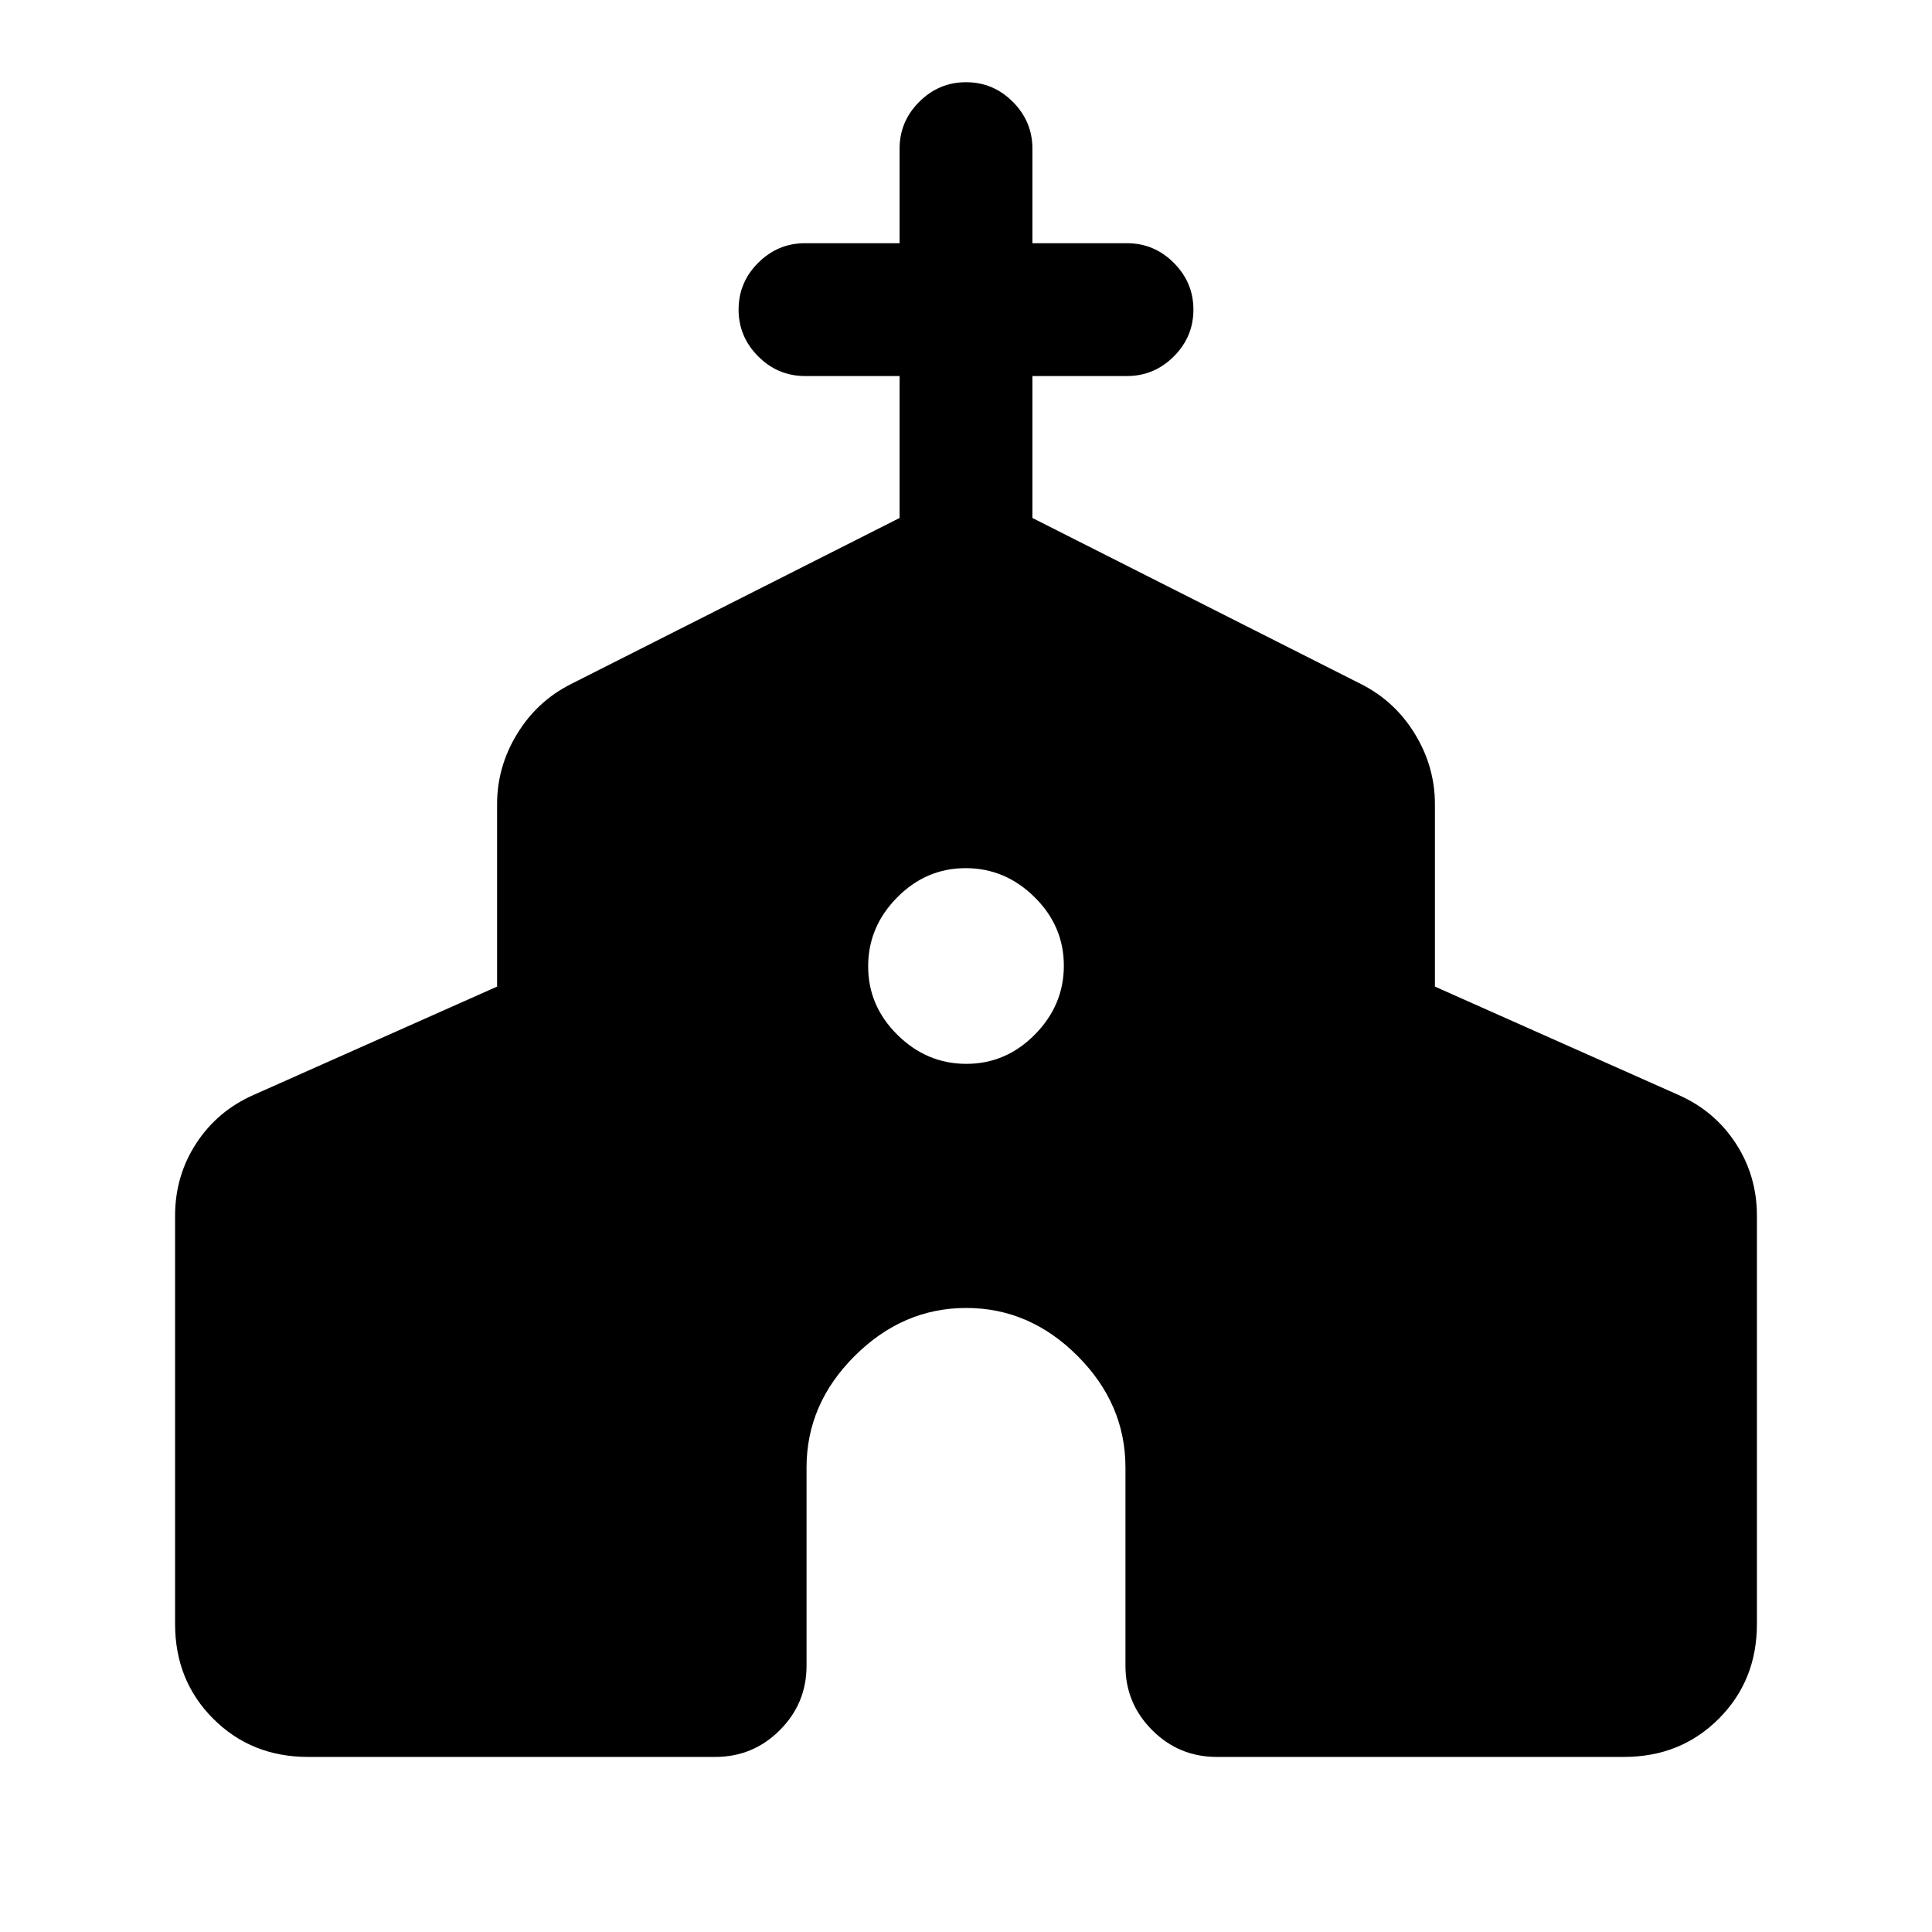 <svg xmlns="http://www.w3.org/2000/svg" height="24" viewBox="0 -960 960 960" width="24"><path d="M87-153v-202.92q0-19.86 10.54-36T126.15-416L247-469.77v-90.69q0-18.54 9.92-34.82 9.91-16.28 26.77-24.8L447-702.62v-70.53h-47q-13.5 0-23.25-9.76T367-806.18q0-13.51 9.75-23.24 9.75-9.73 23.25-9.73h47v-47q0-13.5 9.76-23.25t23.27-9.75q13.51 0 23.24 9.75 9.73 9.75 9.73 23.25v47h47q13.5 0 23.25 9.75 9.75 9.76 9.75 23.27t-9.75 23.25q-9.75 9.73-23.25 9.73h-47v70.53l163.31 82.54q16.86 8.52 26.77 24.8Q713-579 713-560.46v90.69L833.85-416q18.07 7.94 28.61 24.08 10.54 16.14 10.54 36V-153q0 28.08-18.96 47.04T807-87H604.54q-18.73 0-32.02-13.29-13.29-13.29-13.29-32.02v-98.54q0-31.55-23.8-55.39t-55.31-23.84q-31.5 0-55.43 23.84-23.92 23.84-23.92 55.39v98.54q0 18.73-13.29 32.02Q374.19-87 355.46-87H153q-28.08 0-47.04-18.96T87-153Zm393.18-278.38q19.67 0 34.05-14.57 14.39-14.57 14.39-34.23 0-19.67-14.57-34.05-14.57-14.39-34.23-14.39-19.67 0-34.05 14.57-14.39 14.57-14.39 34.23 0 19.67 14.57 34.05 14.57 14.39 34.23 14.39Z"/></svg>